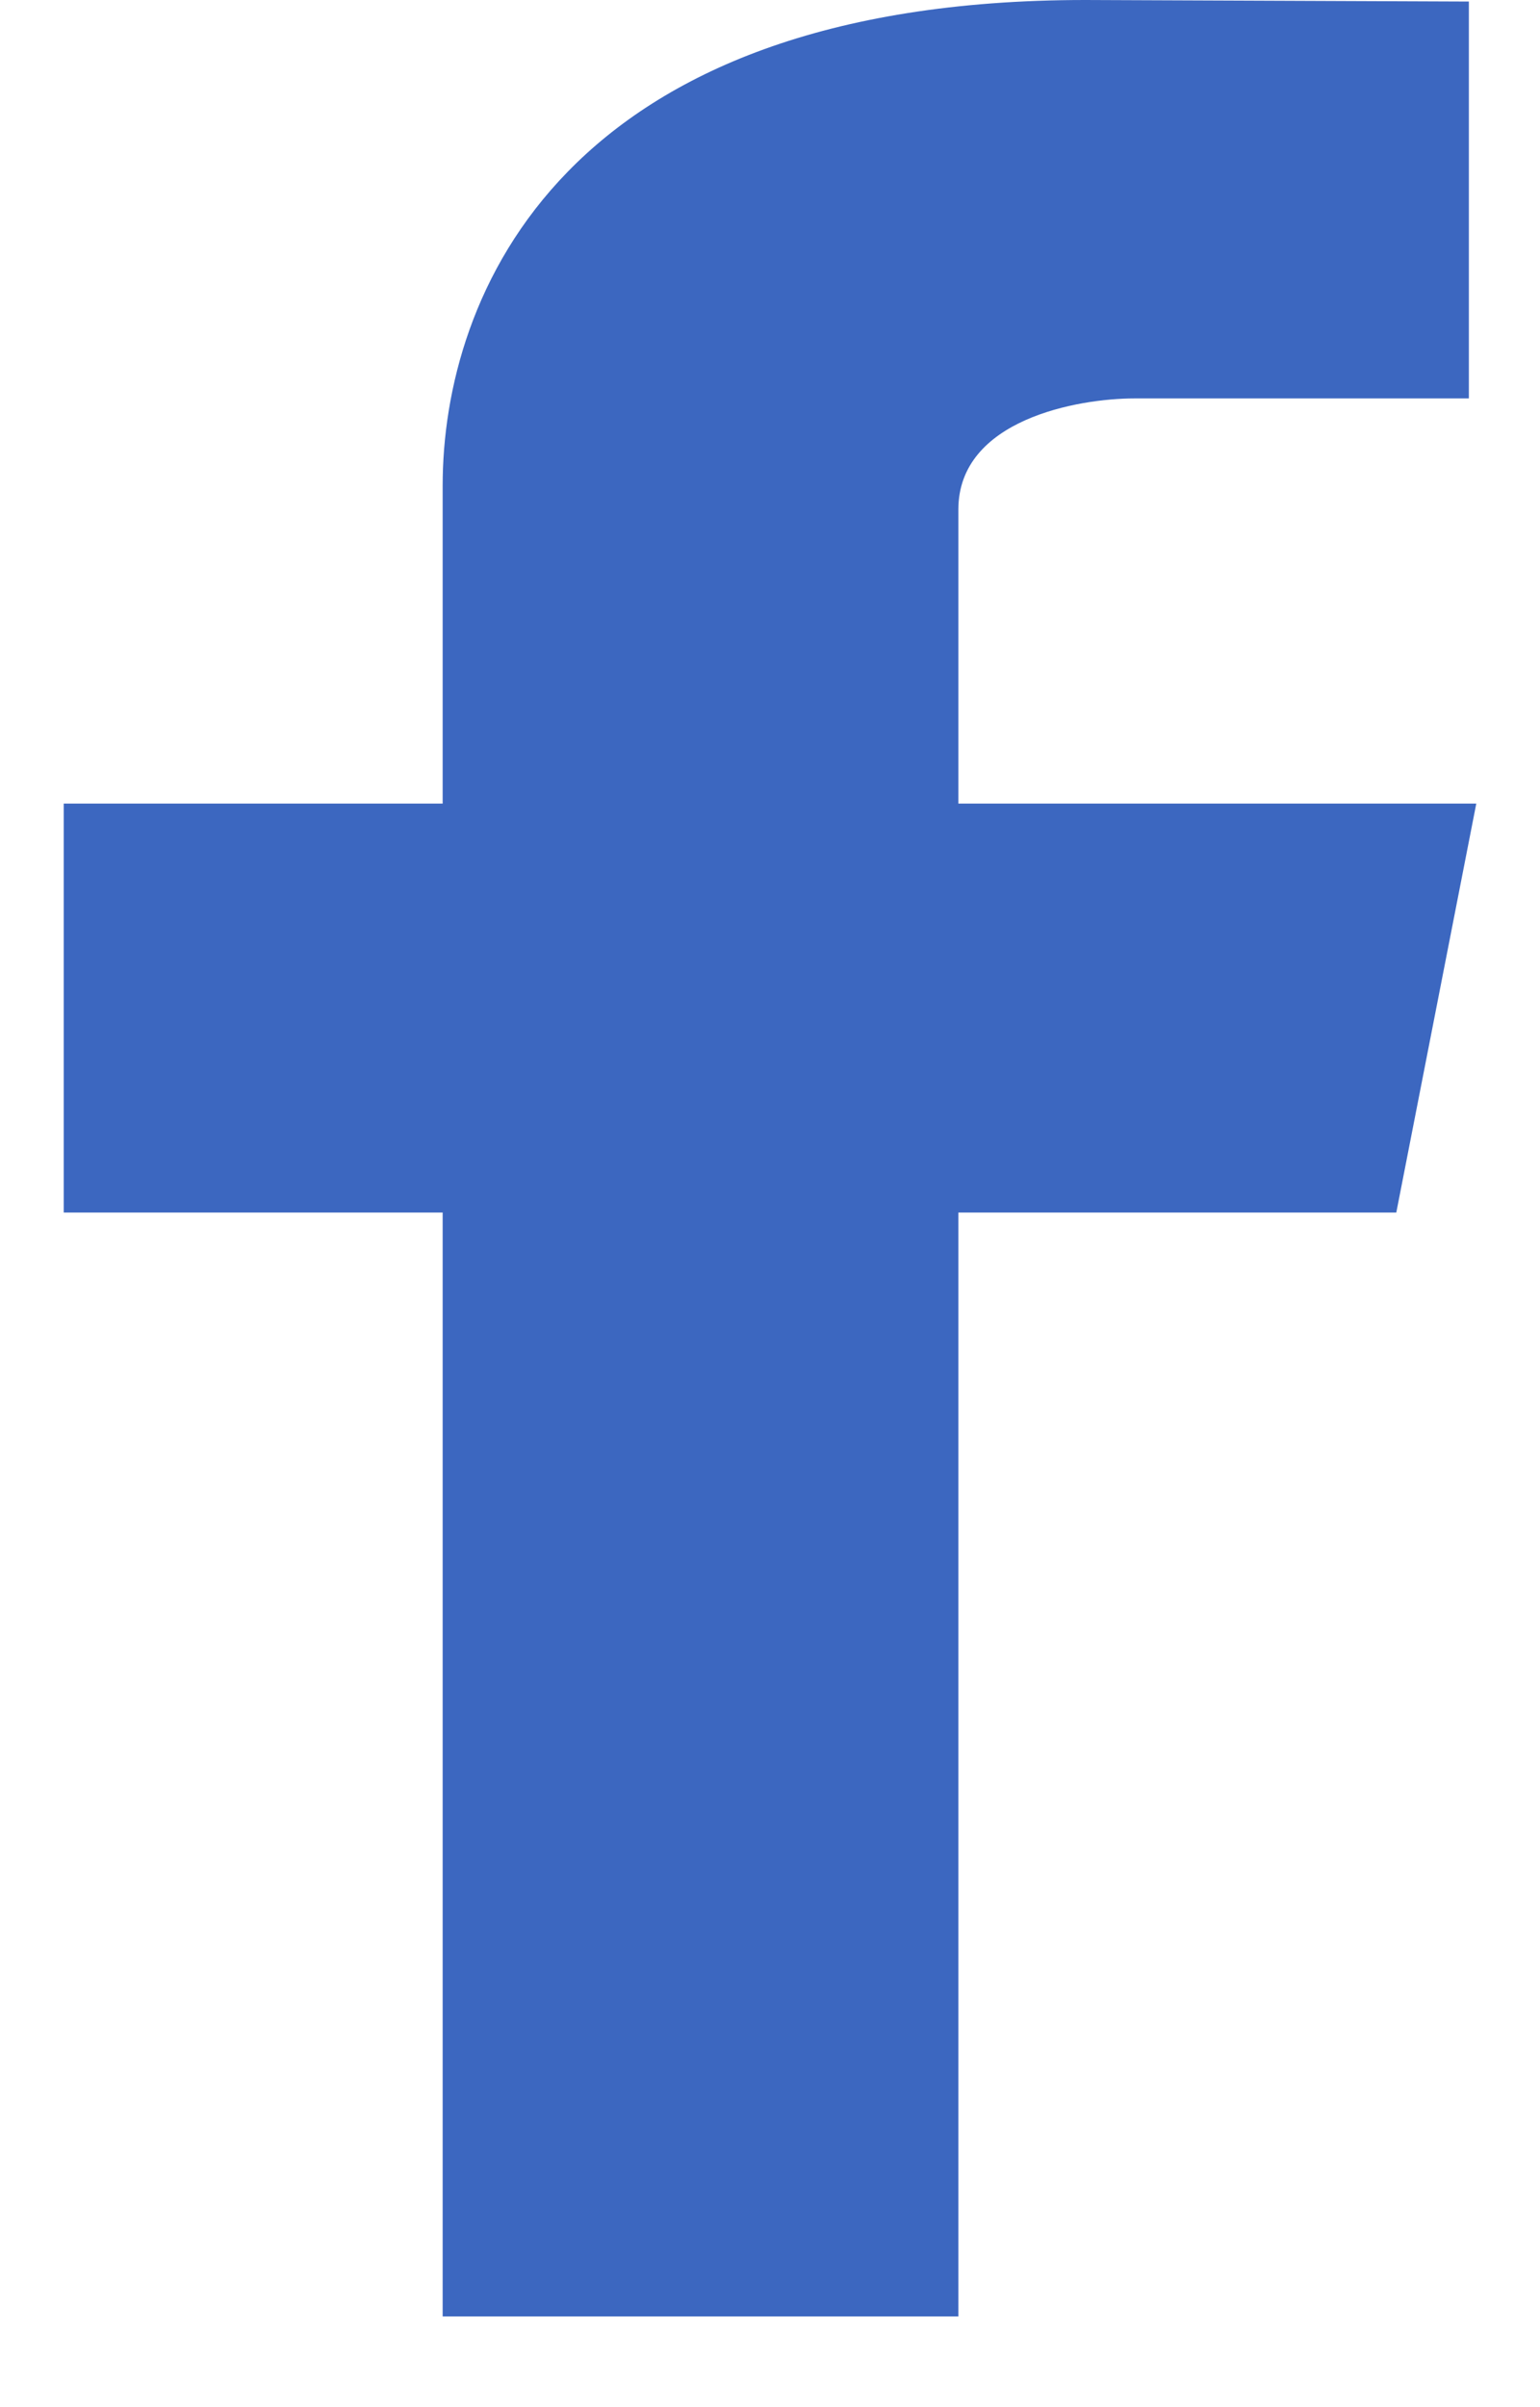 <svg width="16" height="25" viewBox="0 0 16 25" fill="none" xmlns="http://www.w3.org/2000/svg">
<path id="Path 2048" d="M15.338 8.346H9.957V5.292C9.957 4.356 11.203 4.138 11.785 4.138H15.261V0.016L11.276 0C5.841 0 4.599 3.073 4.599 5.043V8.346H0.662V12.593H4.599V24.058H9.957V12.593H14.507L15.338 8.346Z" fill="#3C67C0"/>
</svg>
